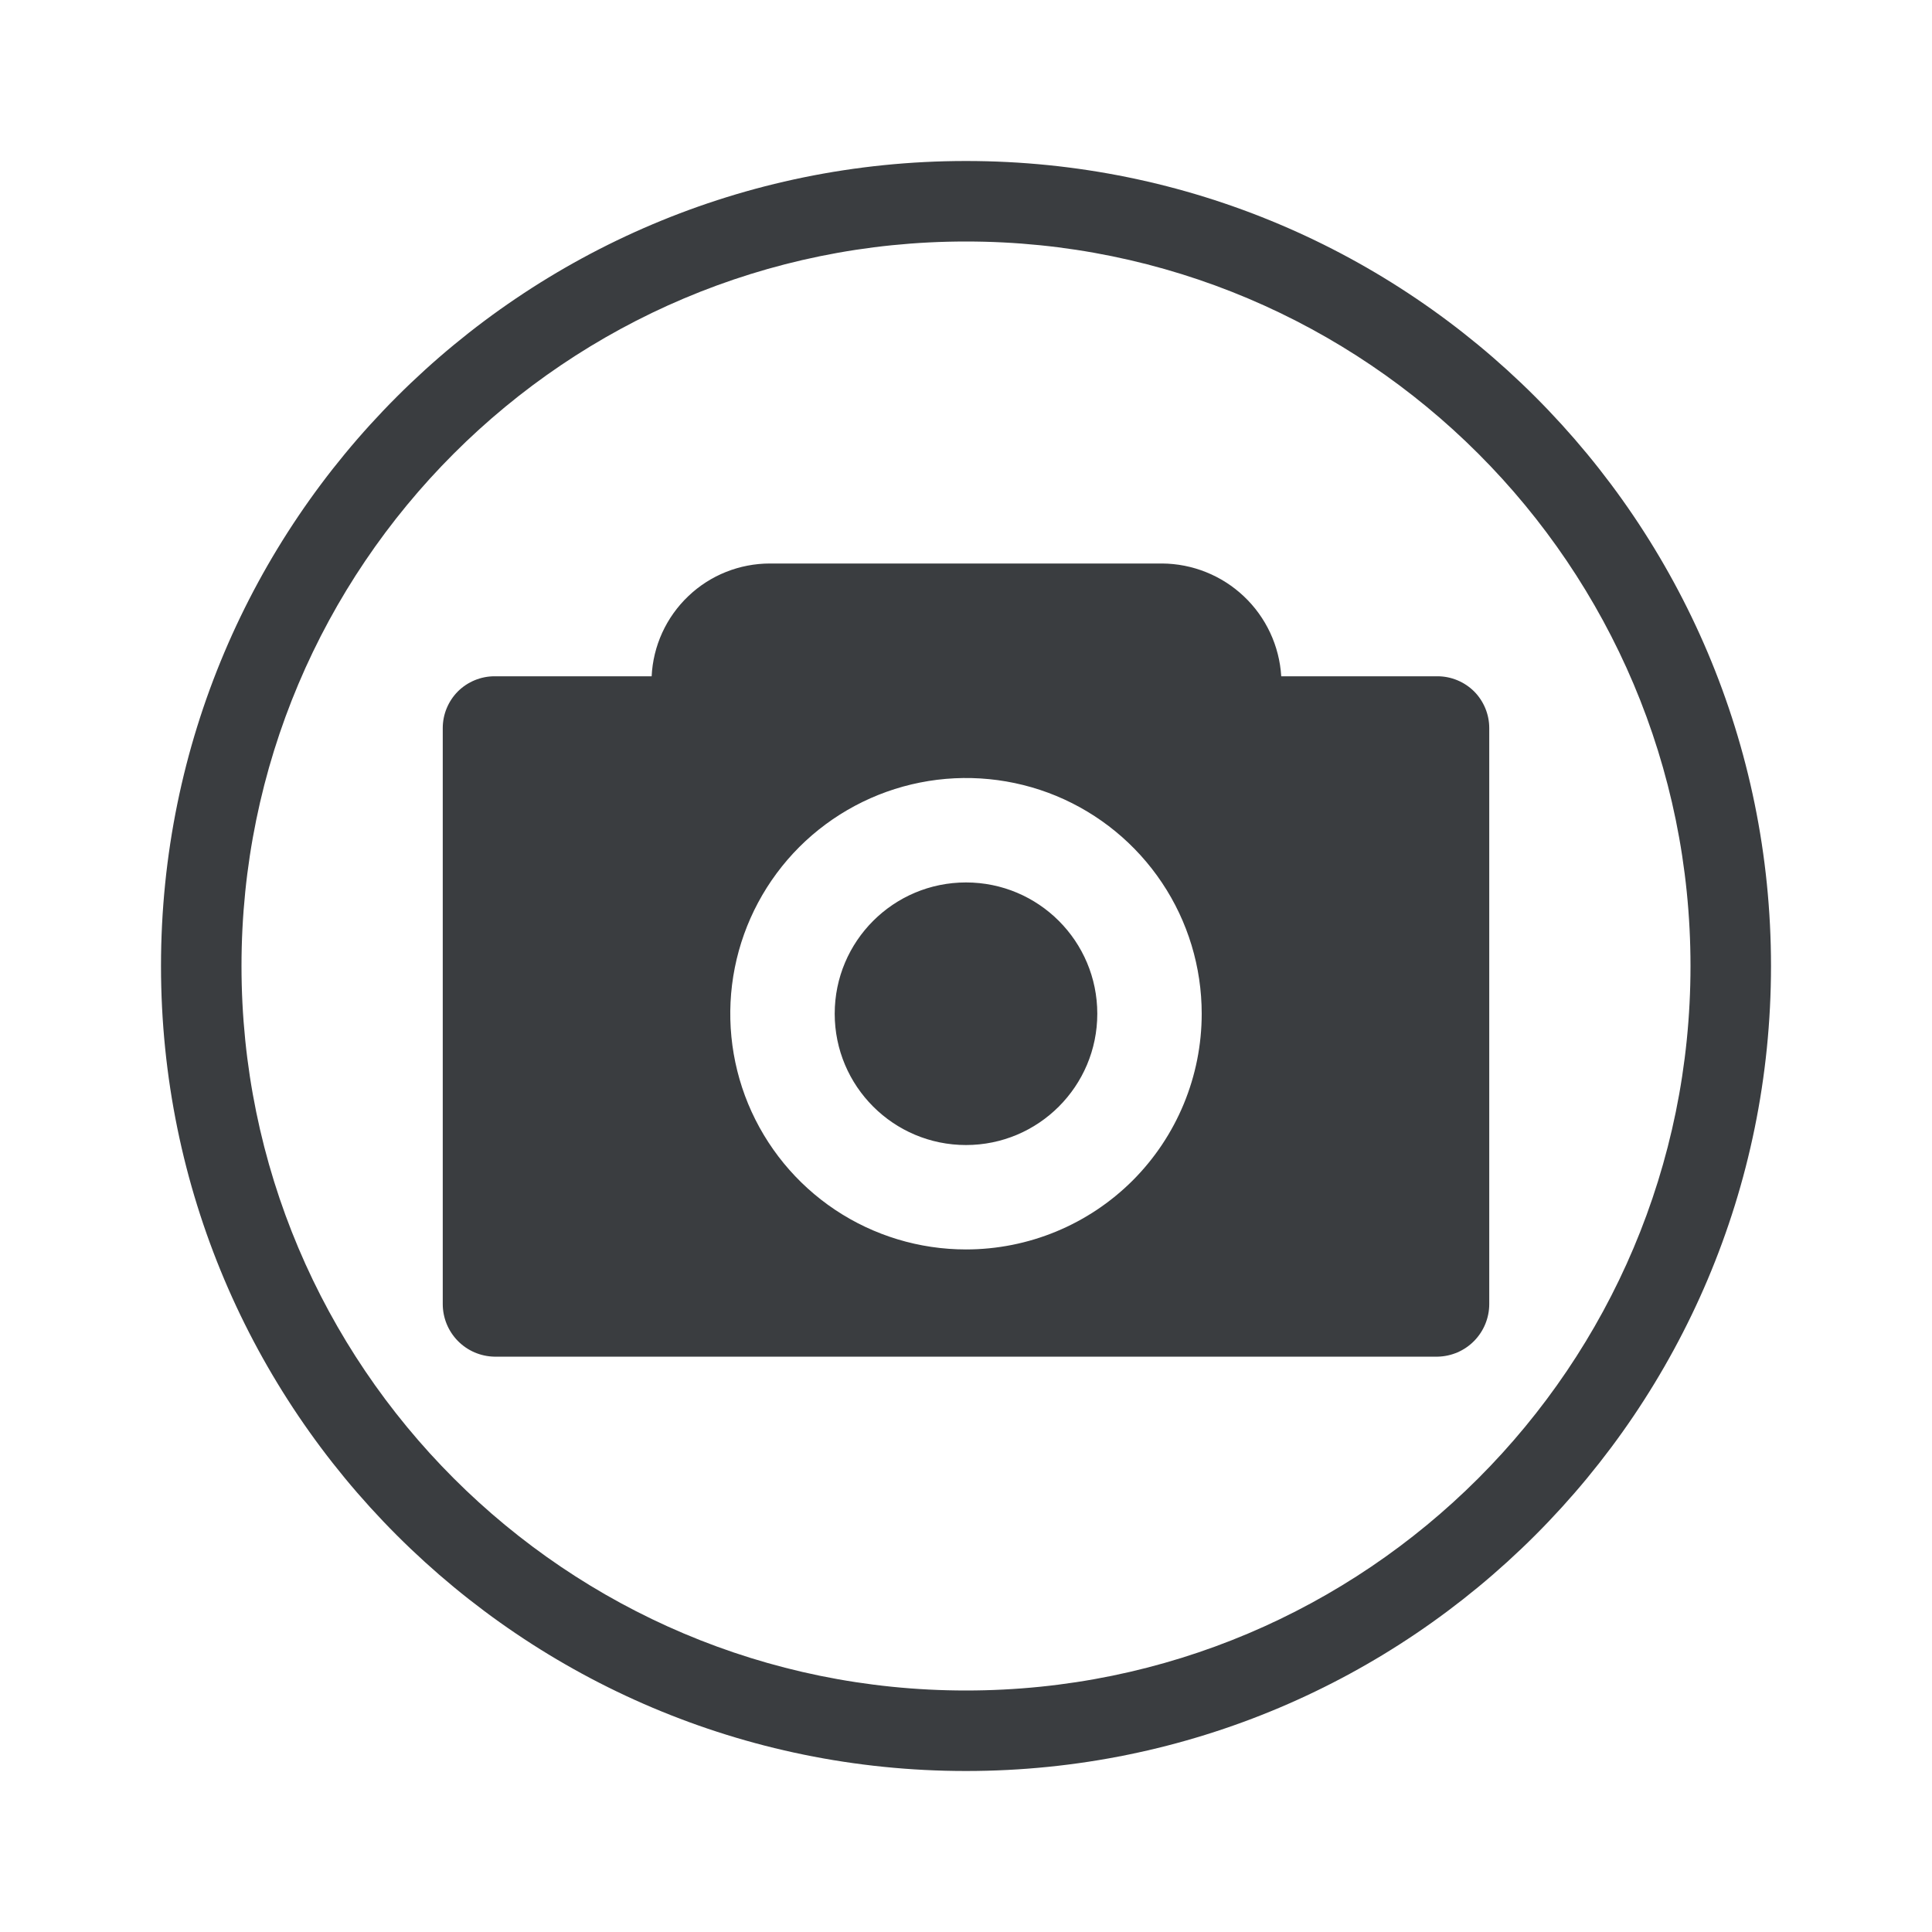 <svg width="24" height="24" viewBox="0 0 24 24" fill="none" xmlns="http://www.w3.org/2000/svg">
<g id="ic_cameracircle_line">
<path id="Union" fill-rule="evenodd" clip-rule="evenodd" d="M12 21C16.971 21 21 16.971 21 12C21 7.029 16.971 3 12 3C7.029 3 3 7.029 3 12C3 16.971 7.029 21 12 21ZM22 12C22 17.523 17.523 22 12 22C6.477 22 2 17.523 2 12C2 6.477 6.477 2 12 2C17.523 2 22 6.477 22 12ZM17.857 8.401H15.916C15.893 8.023 15.727 7.668 15.452 7.408C15.177 7.148 14.813 7.002 14.435 7H9.565C9.187 7 8.823 7.145 8.55 7.406C8.276 7.667 8.113 8.023 8.095 8.401H6.143C5.973 8.401 5.809 8.469 5.688 8.589C5.568 8.71 5.5 8.874 5.5 9.044V16.199C5.5 16.37 5.567 16.535 5.688 16.658C5.808 16.78 5.971 16.85 6.143 16.853H17.857C18.029 16.85 18.192 16.78 18.312 16.658C18.433 16.535 18.5 16.37 18.5 16.199V9.044C18.5 8.874 18.432 8.71 18.312 8.589C18.191 8.469 18.027 8.401 17.857 8.401ZM12 15.521C11.421 15.521 10.855 15.35 10.373 15.028C9.891 14.706 9.516 14.248 9.294 13.713C9.073 13.178 9.015 12.589 9.128 12.021C9.241 11.453 9.52 10.932 9.929 10.522C10.339 10.113 10.861 9.834 11.429 9.721C11.997 9.608 12.586 9.666 13.121 9.887C13.656 10.109 14.113 10.484 14.435 10.966C14.757 11.447 14.928 12.014 14.928 12.593C14.928 13.369 14.62 14.114 14.071 14.664C13.521 15.213 12.777 15.521 12 15.521ZM13.631 12.593C13.631 13.493 12.901 14.224 12 14.224C11.099 14.224 10.369 13.493 10.369 12.593C10.369 11.692 11.099 10.962 12 10.962C12.901 10.962 13.631 11.692 13.631 12.593Z" fill="#3A3D40"/>
</g>
</svg>
